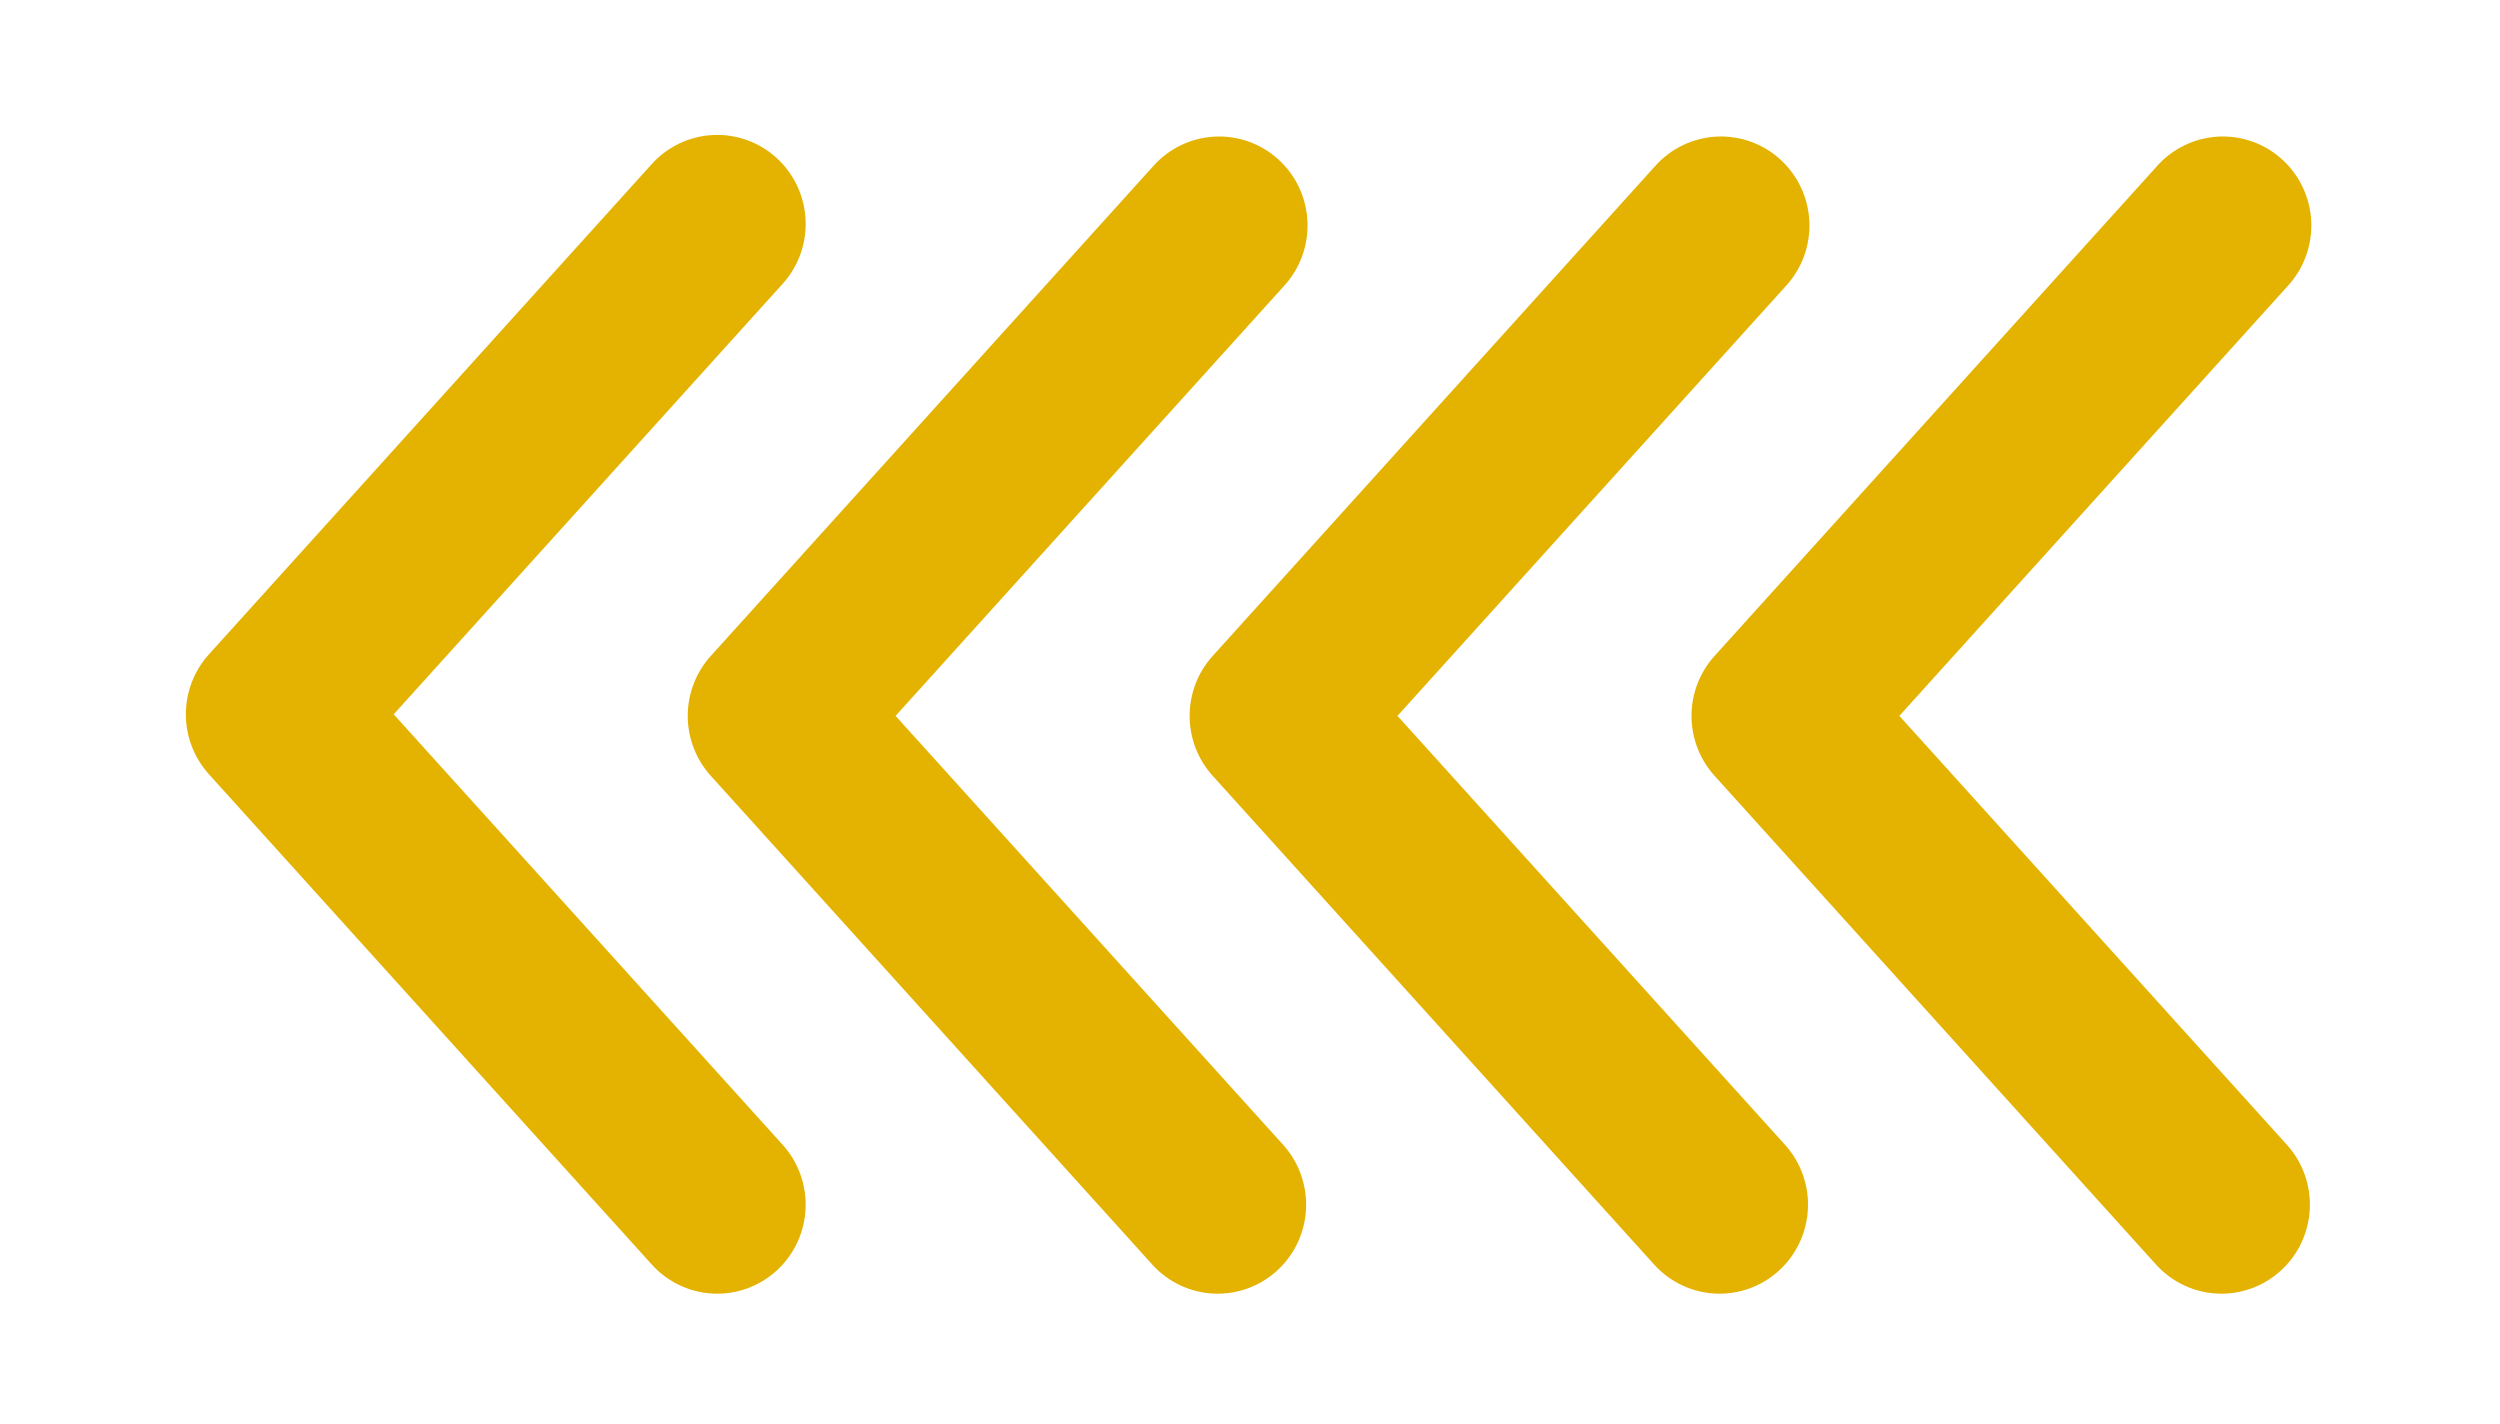 <svg width="165" height="94" viewBox="0 0 165 94" fill="none" xmlns="http://www.w3.org/2000/svg">
<path d="M42.97 83.407C43.483 83.989 44.105 84.462 44.801 84.8C45.497 85.138 46.252 85.333 47.023 85.375C47.795 85.417 48.567 85.304 49.294 85.043C50.022 84.782 50.691 84.379 51.263 83.856C51.834 83.333 52.297 82.701 52.624 81.997C52.952 81.293 53.137 80.53 53.169 79.754C53.201 78.977 53.08 78.201 52.812 77.472C52.545 76.743 52.136 76.074 51.609 75.505L25.984 47.144L51.609 18.782C52.136 18.213 52.545 17.544 52.812 16.815C53.08 16.086 53.201 15.31 53.169 14.534C53.137 13.757 52.952 12.994 52.624 12.29C52.297 11.586 51.834 10.954 51.263 10.431C50.691 9.908 50.022 9.505 49.294 9.244C48.567 8.983 47.795 8.871 47.023 8.913C46.252 8.954 45.497 9.15 44.801 9.487C44.105 9.825 43.483 10.299 42.97 10.88L13.784 43.193C12.808 44.274 12.267 45.683 12.267 47.144C12.267 48.605 12.808 50.013 13.784 51.095L42.97 83.407Z" fill="#E4B200"/>
<path d="M46.908 51.199L76.095 83.511C77.141 84.643 78.589 85.314 80.123 85.378C81.658 85.443 83.156 84.896 84.293 83.856C85.43 82.816 86.113 81.368 86.196 79.824C86.278 78.28 85.753 76.766 84.734 75.609L59.108 47.248L84.734 18.886C85.26 18.317 85.669 17.649 85.937 16.919C86.204 16.19 86.326 15.415 86.293 14.638C86.261 13.861 86.076 13.099 85.749 12.394C85.422 11.69 84.959 11.058 84.387 10.536C83.815 10.013 83.146 9.609 82.419 9.348C81.691 9.088 80.919 8.975 80.148 9.017C79.376 9.059 78.621 9.254 77.925 9.592C77.229 9.93 76.607 10.403 76.095 10.985L46.908 43.297C45.932 44.378 45.391 45.787 45.391 47.248C45.391 48.709 45.932 50.118 46.908 51.199Z" fill="#E4B200"/>
<path d="M80.033 51.199L109.219 83.511C110.266 84.643 111.713 85.314 113.248 85.378C114.782 85.443 116.281 84.896 117.417 83.856C118.554 82.816 119.238 81.368 119.32 79.824C119.403 78.28 118.877 76.766 117.858 75.609L92.233 47.248L117.858 18.886C118.384 18.317 118.793 17.649 119.061 16.919C119.329 16.19 119.45 15.415 119.418 14.638C119.386 13.861 119.2 13.099 118.873 12.394C118.546 11.69 118.083 11.058 117.511 10.536C116.94 10.013 116.271 9.609 115.543 9.348C114.815 9.088 114.043 8.975 113.272 9.017C112.501 9.059 111.745 9.254 111.05 9.592C110.354 9.93 109.732 10.403 109.219 10.985L80.033 43.297C79.056 44.378 78.516 45.787 78.516 47.248C78.516 48.709 79.056 50.118 80.033 51.199Z" fill="#E4B200"/>
<path d="M113.157 51.199L142.343 83.511C143.39 84.643 144.837 85.314 146.372 85.378C147.907 85.443 149.405 84.896 150.542 83.856C151.678 82.816 152.362 81.368 152.445 79.824C152.527 78.28 152.002 76.766 150.982 75.609L125.357 47.248L150.982 18.886C151.509 18.317 151.918 17.649 152.185 16.919C152.453 16.19 152.574 15.415 152.542 14.638C152.51 13.861 152.325 13.099 151.997 12.394C151.67 11.69 151.207 11.058 150.636 10.536C150.064 10.013 149.395 9.609 148.667 9.348C147.94 9.088 147.168 8.975 146.396 9.017C145.625 9.059 144.87 9.254 144.174 9.592C143.478 9.93 142.856 10.403 142.343 10.985L113.157 43.297C112.181 44.378 111.64 45.787 111.64 47.248C111.64 48.709 112.181 50.118 113.157 51.199Z" fill="#E4B200"/>
</svg>
